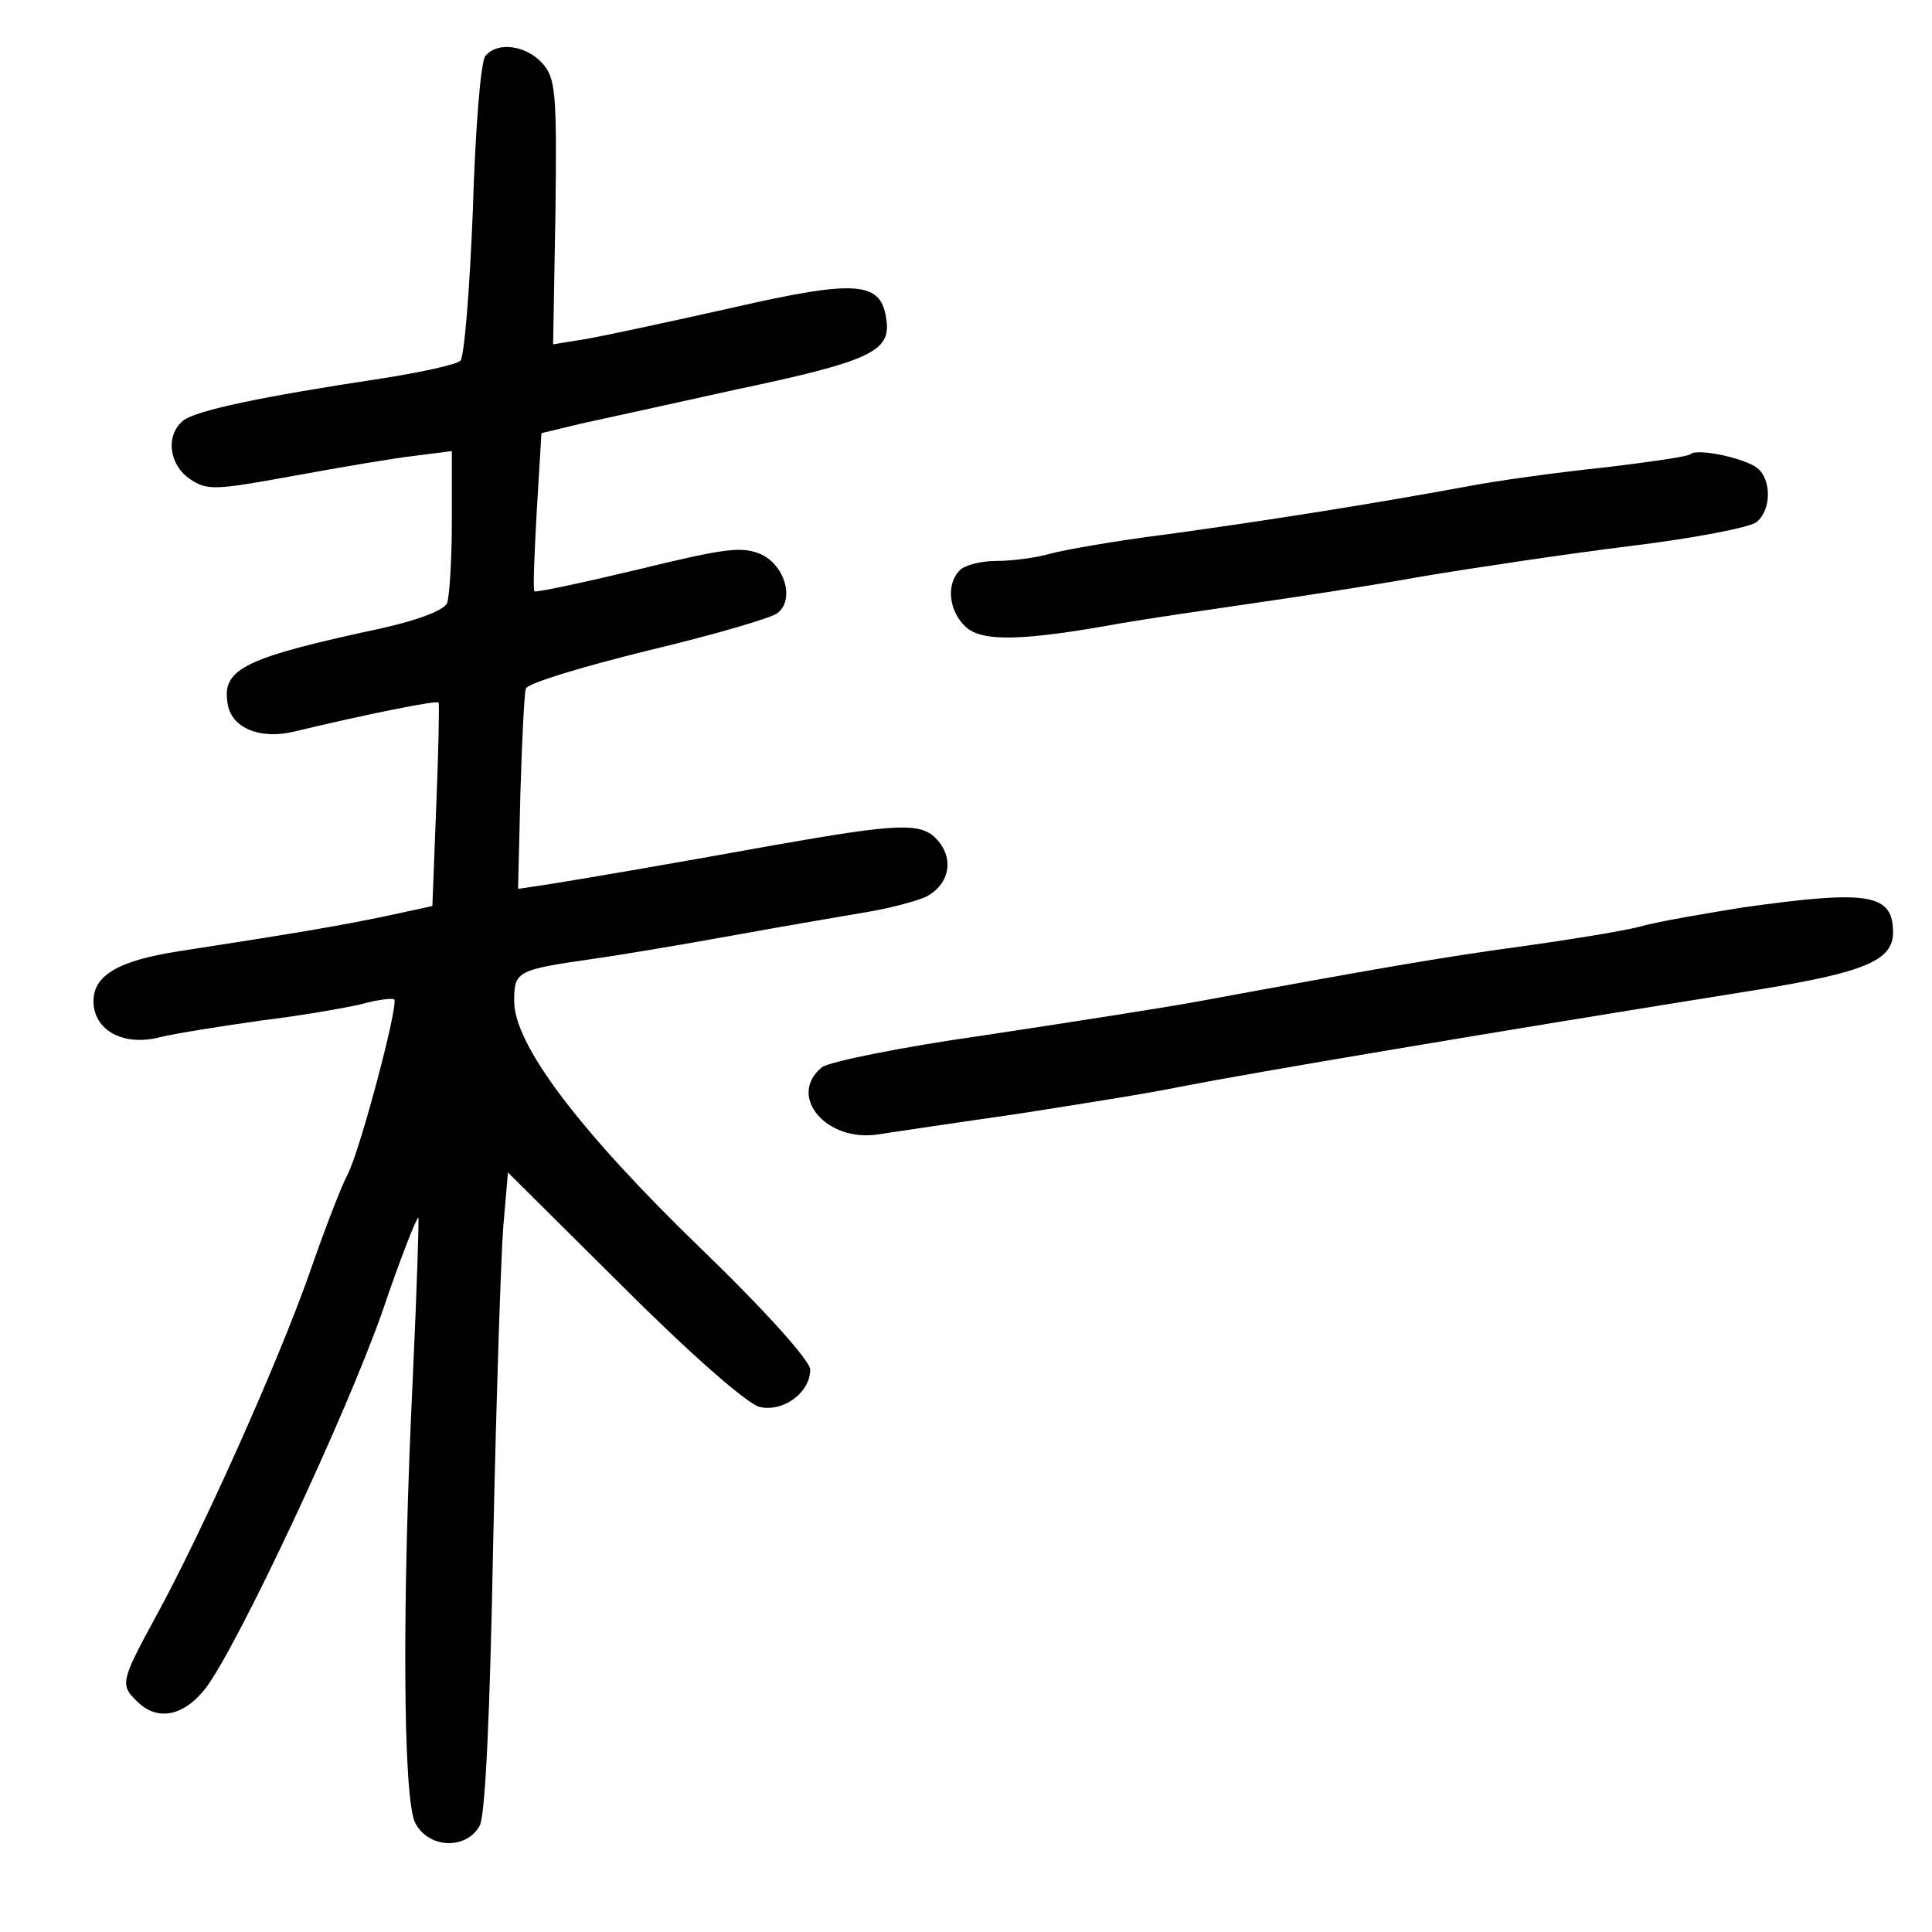 <?xml version="1.0" standalone="no"?>
<!DOCTYPE svg PUBLIC "-//W3C//DTD SVG 20010904//EN"
 "http://www.w3.org/TR/2001/REC-SVG-20010904/DTD/svg10.dtd">
<svg version="1.0" xmlns="http://www.w3.org/2000/svg"
 width="248pt" height="248pt" viewBox="0 0 248 248"
 preserveAspectRatio="xMidYMid meet">
<g transform="translate(0,248) scale(0.1,-0.1)"
fill="#000000" stroke="none">
<path d="M623 2408 c-6 -7 -13 -96 -16 -197 -4 -102 -11 -189 -16 -194 -5 -5
-51 -15 -102 -23 -153 -23 -238 -41 -254 -54 -23 -19 -18 -57 9 -75 22 -15 33
-14 132 4 60 11 130 23 157 26 l47 6 0 -90 c0 -49 -3 -96 -6 -105 -4 -9 -34
-21 -82 -32 -177 -38 -207 -52 -200 -96 4 -32 41 -48 86 -37 83 20 184 41 185
37 1 -1 0 -61 -3 -132 l-5 -129 -60 -13 c-57 -12 -116 -22 -265 -45 -78 -12
-110 -31 -110 -64 0 -38 39 -59 87 -46 21 5 79 14 128 21 50 6 107 16 129 21
21 6 40 8 42 6 6 -6 -44 -195 -60 -225 -8 -15 -30 -72 -49 -127 -39 -111 -137
-331 -198 -442 -44 -81 -45 -86 -23 -107 26 -26 60 -19 88 17 41 54 180 350
227 484 23 68 44 121 46 120 1 -2 -2 -93 -7 -203 -14 -287 -13 -543 3 -574 17
-33 66 -35 83 -3 7 15 13 144 17 360 4 186 10 370 13 408 l6 70 148 -147 c85
-85 159 -150 175 -154 30 -7 65 18 65 48 0 11 -57 75 -140 155 -157 152 -240
262 -240 318 0 38 3 40 100 54 36 5 119 19 185 31 66 12 143 25 172 30 29 5
61 14 72 19 30 16 36 49 14 73 -20 23 -51 21 -210 -7 -127 -23 -244 -43 -288
-50 l-40 -6 3 123 c2 68 5 128 7 134 2 7 72 28 157 49 84 20 159 42 166 48 22
17 10 60 -20 75 -25 11 -44 9 -159 -19 -71 -17 -132 -30 -133 -28 -2 2 0 49 3
103 l6 100 50 12 c28 6 118 26 200 44 171 36 198 49 193 88 -6 51 -36 54 -198
17 -80 -18 -164 -36 -187 -40 l-43 -7 3 170 c2 155 0 172 -17 191 -21 23 -58
28 -73 9z"/>
<path d="M2170 1897 c-3 -3 -52 -10 -110 -17 -58 -6 -139 -17 -180 -25 -125
-23 -259 -44 -383 -61 -64 -8 -132 -20 -150 -25 -17 -5 -48 -9 -67 -9 -20 0
-41 -5 -48 -12 -18 -18 -14 -53 8 -73 21 -19 73 -18 199 5 35 6 110 17 165 25
56 8 155 23 221 35 66 11 186 29 267 39 82 10 155 24 163 31 19 16 19 54 1 69
-16 13 -78 26 -86 18z"/>
<path d="M2236 1315 c-49 -8 -109 -18 -133 -25 -25 -6 -93 -17 -151 -25 -97
-13 -189 -29 -417 -71 -44 -8 -166 -27 -272 -43 -106 -15 -199 -34 -208 -41
-45 -37 6 -97 73 -86 20 3 100 15 177 26 77 12 172 27 210 35 92 18 400 70
744 125 134 22 171 37 171 73 0 50 -31 55 -194 32z"/>
</g>
</svg>
